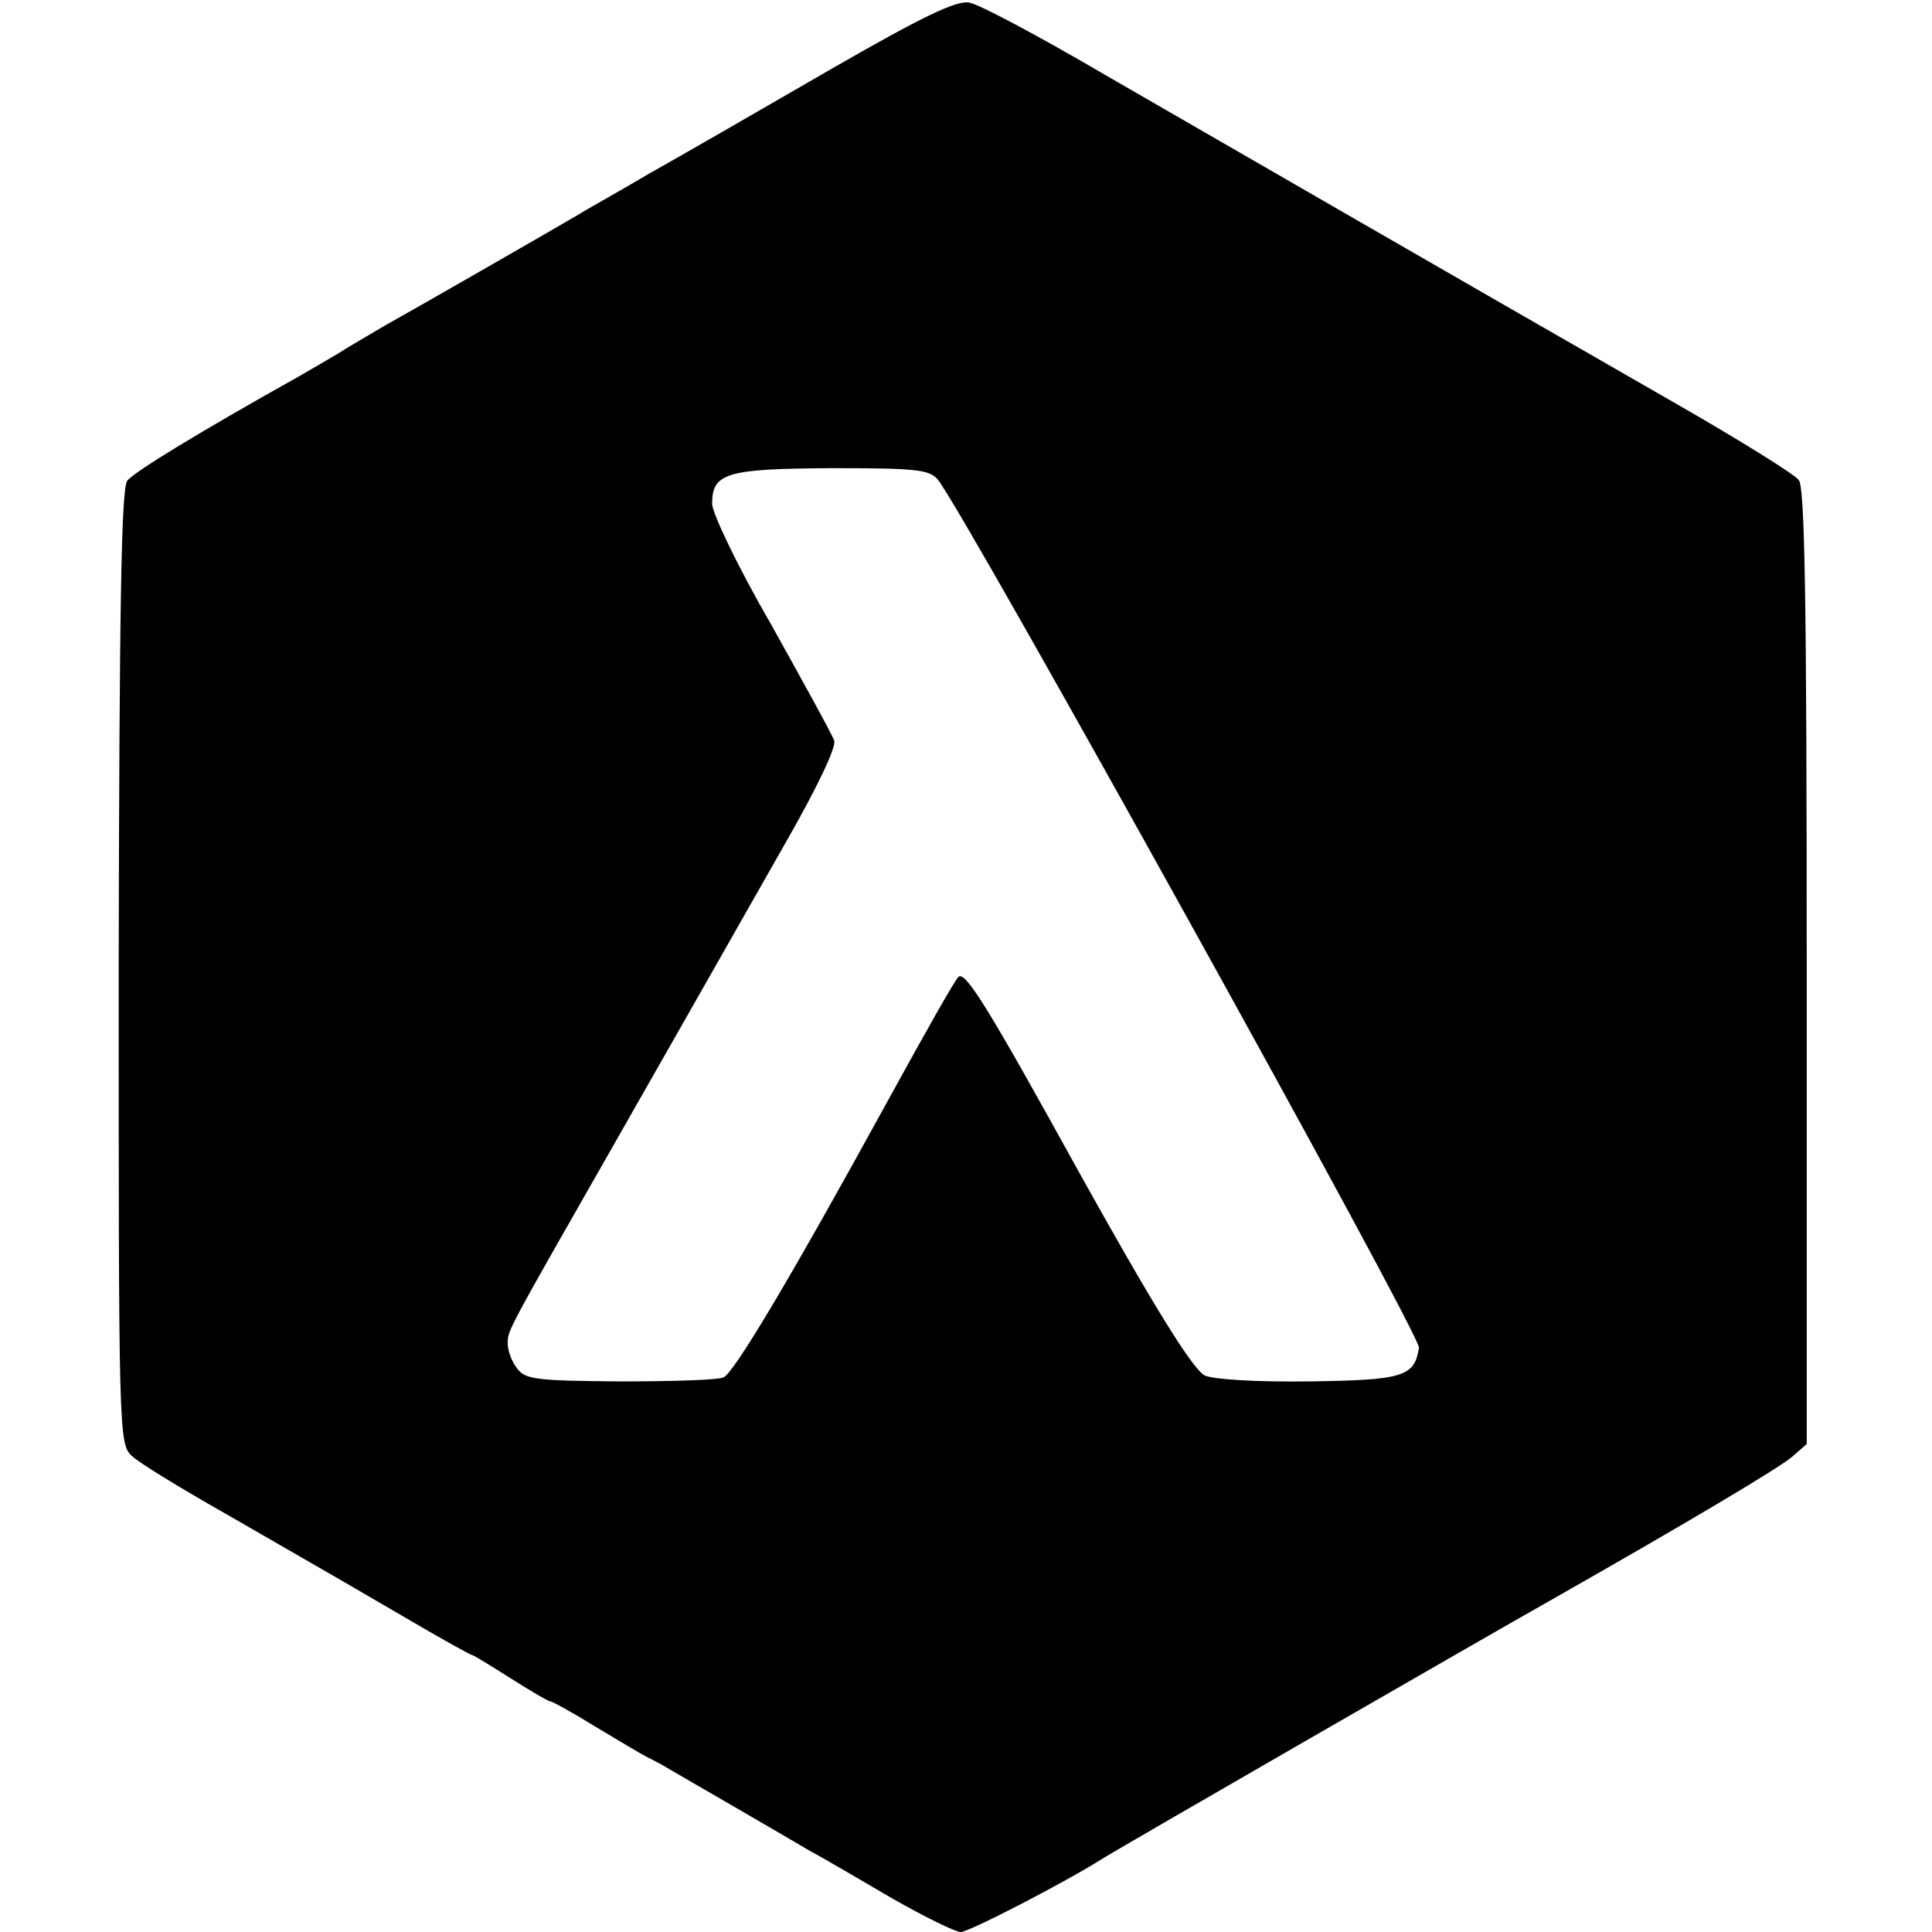 <?xml version="1.0" standalone="no"?>
<!DOCTYPE svg PUBLIC "-//W3C//DTD SVG 20010904//EN"
 "http://www.w3.org/TR/2001/REC-SVG-20010904/DTD/svg10.dtd">
<svg version="1.0" xmlns="http://www.w3.org/2000/svg"
 width="293pt" height="293pt" viewBox="0 0 293 293"
 preserveAspectRatio="xMidYMid meet">
<g transform="translate(0,293) scale(0.1,-0.1)"
fill="#000000" stroke="none">
<path d="M1260 2825 c-102 -59 -225 -130 -275 -158 -49 -29 -98 -56 -107 -62
-46 -27 -248 -143 -293 -168 -27 -16 -60 -35 -72 -43 -12 -7 -39 -23 -60 -35
-152 -85 -250 -145 -260 -158 -9 -12 -12 -186 -13 -738 0 -705 0 -723 20 -741
10 -10 74 -49 141 -87 186 -107 198 -114 287 -166 46 -27 86 -49 88 -49 2 0
28 -16 58 -35 30 -19 57 -35 60 -35 3 0 34 -17 68 -38 35 -21 70 -42 78 -46 8
-4 24 -12 35 -19 24 -14 166 -96 215 -125 19 -10 75 -43 123 -71 49 -28 96
-51 104 -51 13 0 161 77 213 110 13 9 577 334 685 395 213 121 343 199 362
215 l23 20 0 723 c0 563 -3 727 -12 739 -7 9 -89 60 -183 114 -382 219 -700
403 -870 501 -99 58 -191 107 -205 109 -19 4 -71 -21 -210 -101z m162 -622
c38 -45 733 -1298 730 -1317 -7 -44 -24 -49 -167 -51 -80 -1 -145 3 -158 9
-19 10 -82 113 -191 309 -138 250 -173 307 -183 295 -9 -12 -41 -68 -113 -199
-141 -257 -228 -403 -243 -408 -9 -4 -81 -6 -158 -6 -126 1 -143 3 -155 20 -8
10 -14 27 -14 37 0 21 -4 13 170 318 67 118 134 235 148 260 14 25 61 107 104
183 48 84 77 145 73 154 -3 9 -46 87 -95 175 -51 88 -90 170 -90 184 0 47 22
53 181 54 127 0 148 -2 161 -17z"/>
</g>
</svg>
